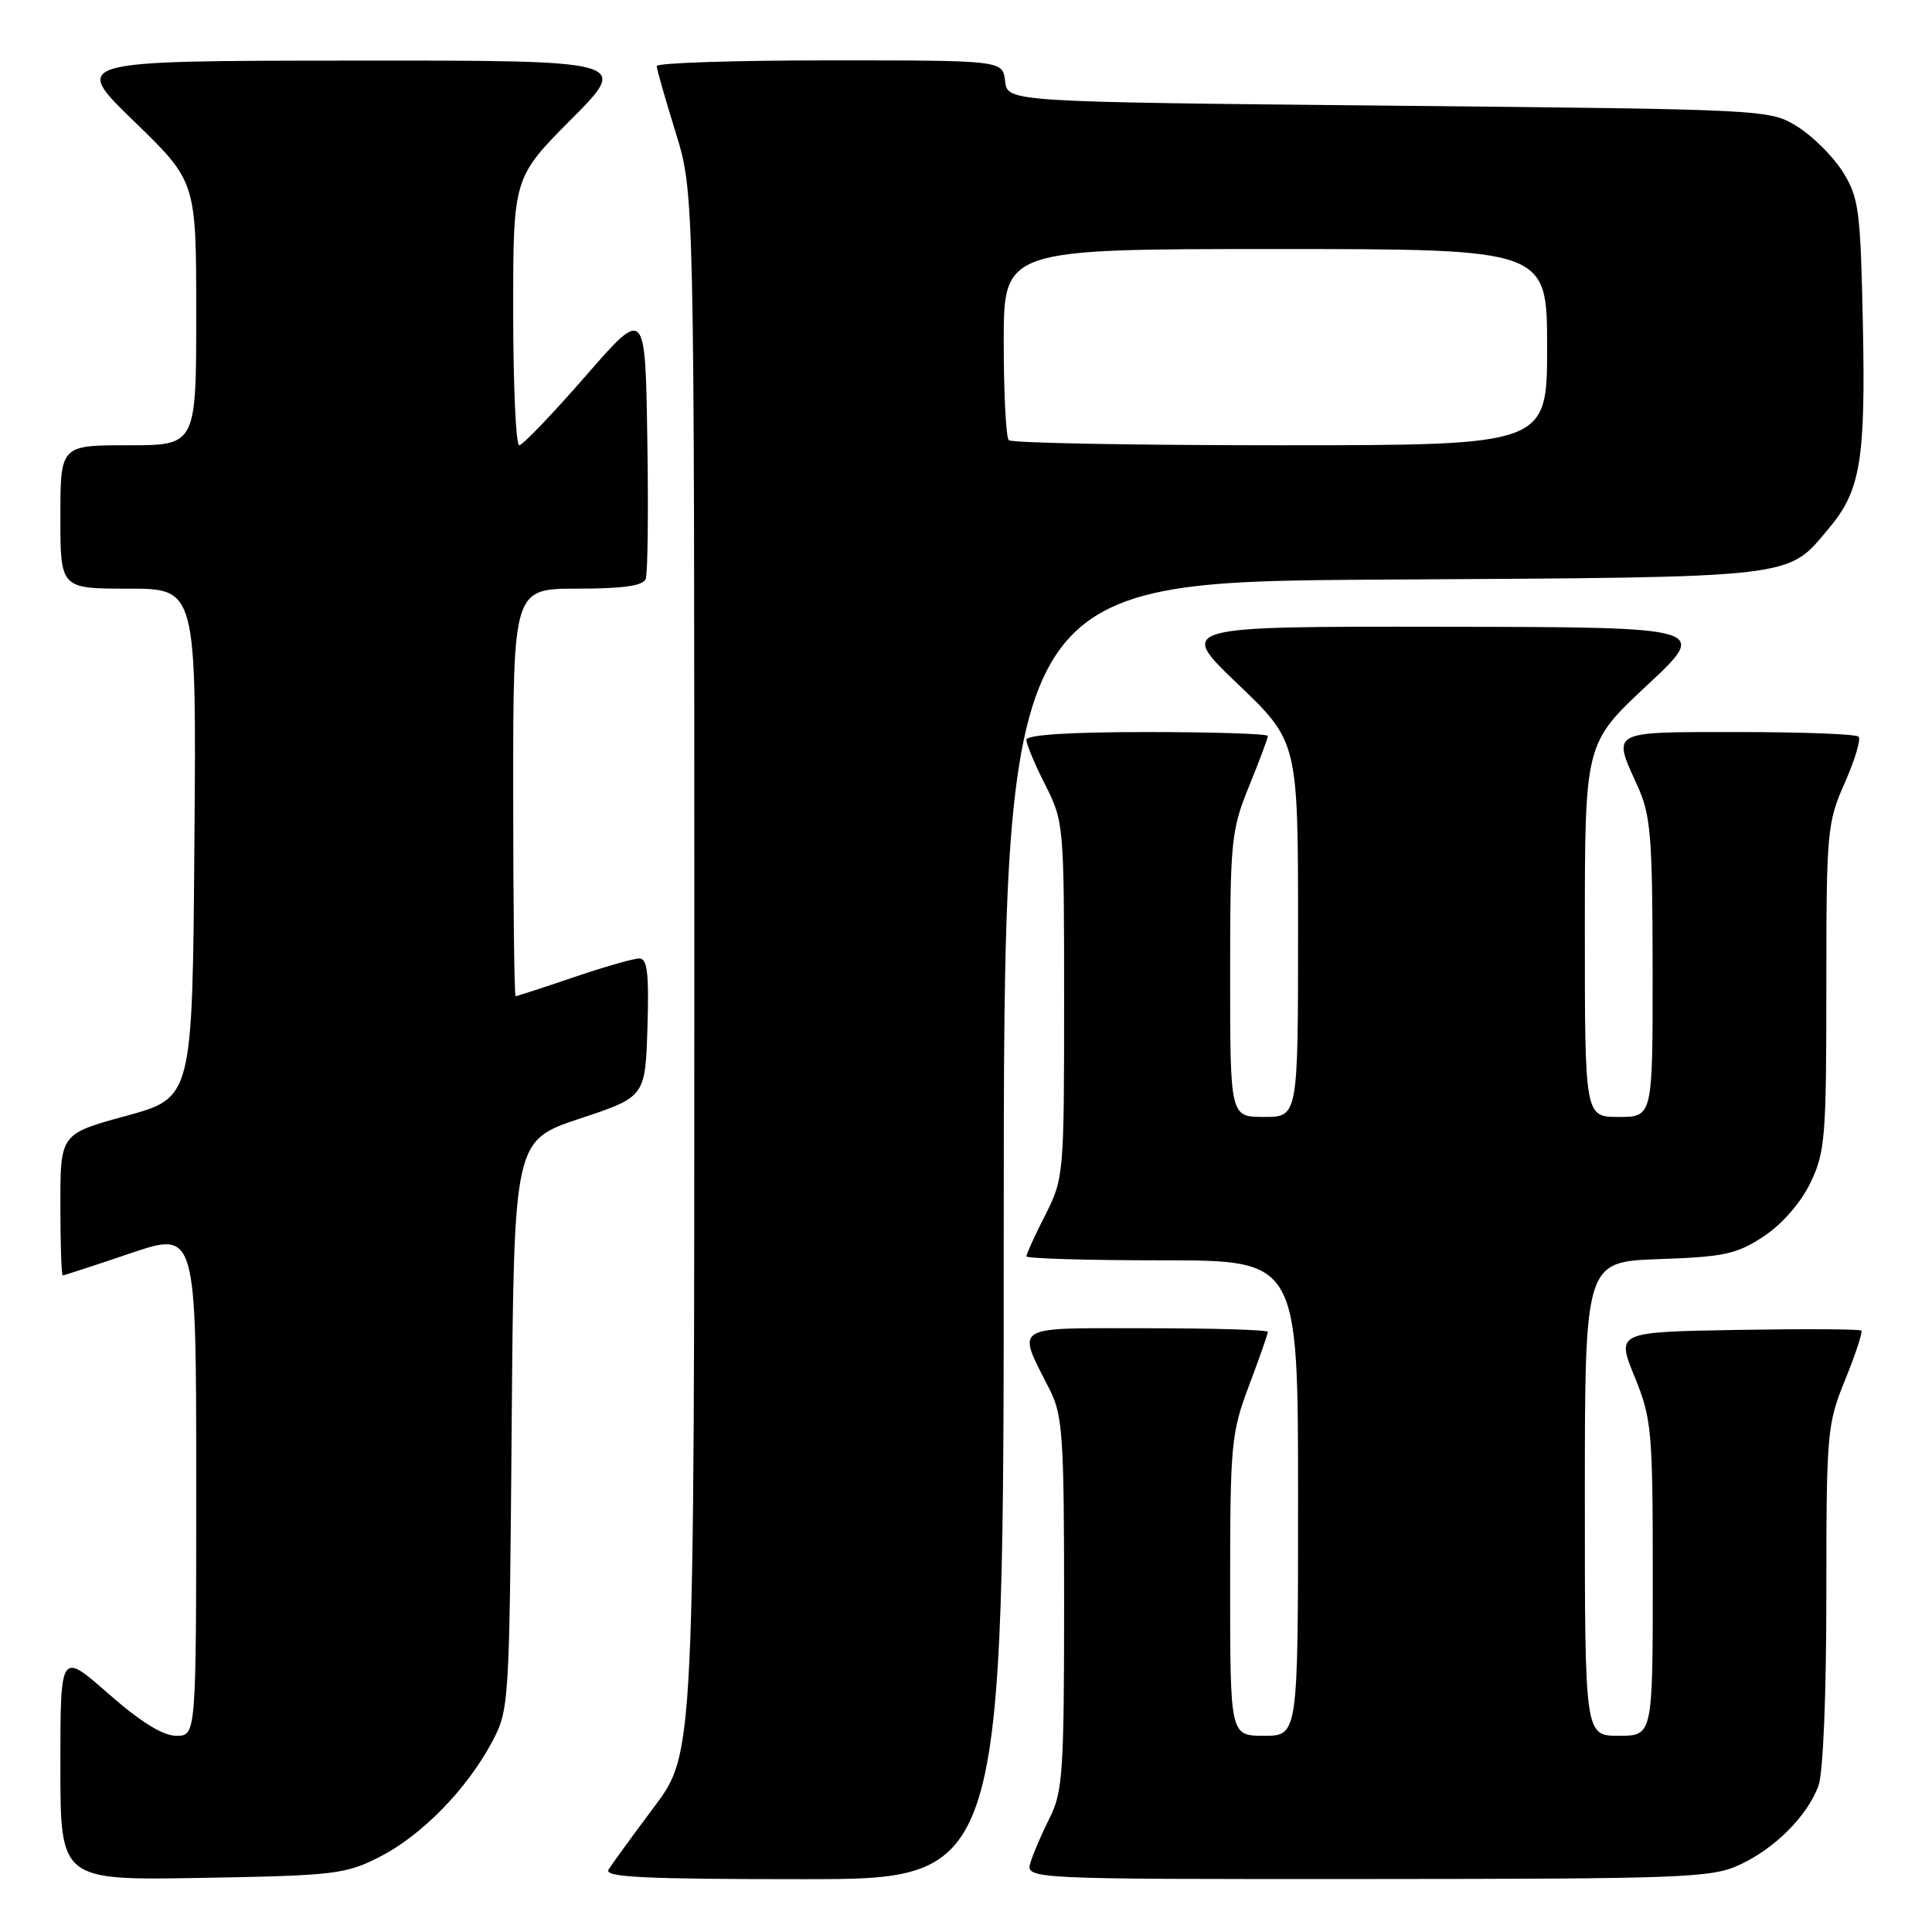 <?xml version="1.0" encoding="UTF-8" standalone="no"?>
<!DOCTYPE svg PUBLIC "-//W3C//DTD SVG 1.1//EN" "http://www.w3.org/Graphics/SVG/1.1/DTD/svg11.dtd" >
<svg xmlns="http://www.w3.org/2000/svg" xmlns:xlink="http://www.w3.org/1999/xlink" version="1.1" viewBox="0 0 256 256">
 <g >
 <path fill="currentColor"
d=" M 50.32 246.04 C 55.88 243.20 61.84 237.10 65.18 230.85 C 67.47 226.55 67.50 226.04 67.80 188.82 C 68.11 151.13 68.11 151.13 76.80 148.23 C 85.50 145.34 85.50 145.34 85.79 136.17 C 86.01 128.96 85.78 127.00 84.71 127.00 C 83.96 127.00 80.04 128.12 76.00 129.50 C 71.96 130.87 68.50 132.00 68.32 132.00 C 68.15 132.00 68.00 119.85 68.00 105.00 C 68.00 78.00 68.00 78.00 76.53 78.00 C 82.56 78.00 85.21 77.62 85.56 76.71 C 85.83 76.01 85.93 67.63 85.77 58.09 C 85.50 40.75 85.50 40.75 77.55 49.88 C 73.18 54.89 69.24 59.00 68.80 59.00 C 68.36 59.00 68.00 51.02 68.00 41.27 C 68.00 23.54 68.00 23.54 75.73 15.77 C 83.45 8.00 83.45 8.00 46.48 8.03 C 9.50 8.06 9.50 8.06 17.75 16.06 C 26.00 24.06 26.00 24.06 26.00 41.53 C 26.00 59.00 26.00 59.00 17.00 59.00 C 8.00 59.00 8.00 59.00 8.00 68.50 C 8.00 78.00 8.00 78.00 17.01 78.00 C 26.03 78.00 26.03 78.00 25.76 111.73 C 25.50 145.45 25.50 145.45 16.75 147.85 C 8.00 150.24 8.00 150.24 8.00 159.62 C 8.00 164.78 8.14 169.00 8.31 169.00 C 8.48 169.00 12.53 167.68 17.31 166.06 C 26.00 163.13 26.00 163.13 26.00 196.56 C 26.00 230.00 26.00 230.00 23.36 230.00 C 21.58 230.00 18.65 228.18 14.36 224.42 C 8.00 218.83 8.00 218.83 8.00 233.99 C 8.00 249.16 8.00 249.16 26.75 248.83 C 44.36 248.52 45.79 248.35 50.32 246.04 Z  M 133.00 163.05 C 133.00 77.10 133.00 77.10 183.25 76.80 C 238.73 76.47 236.71 76.70 242.35 69.99 C 246.53 65.03 247.21 60.93 246.84 42.98 C 246.53 27.85 246.31 26.20 244.20 22.80 C 242.93 20.77 240.23 18.07 238.20 16.80 C 234.50 14.50 234.50 14.50 184.00 14.00 C 133.50 13.50 133.50 13.50 133.18 10.75 C 132.87 8.00 132.87 8.00 109.93 8.00 C 97.32 8.00 87.01 8.34 87.02 8.75 C 87.02 9.16 88.15 13.10 89.51 17.50 C 92.00 25.50 92.00 25.50 92.00 128.91 C 92.00 232.32 92.00 232.32 86.69 239.41 C 83.77 243.31 81.04 247.06 80.63 247.75 C 80.04 248.74 85.46 249.00 106.44 249.00 C 133.00 249.00 133.00 249.00 133.00 163.05 Z  M 230.50 247.10 C 235.16 244.95 239.42 240.69 240.94 236.68 C 241.57 235.00 242.00 224.85 242.00 211.42 C 242.00 189.77 242.09 188.74 244.50 182.81 C 245.87 179.43 246.84 176.50 246.64 176.31 C 246.44 176.11 239.06 176.07 230.23 176.22 C 214.18 176.50 214.18 176.50 216.59 182.42 C 218.87 188.02 219.00 189.46 219.00 209.17 C 219.00 230.00 219.00 230.00 214.50 230.00 C 210.00 230.00 210.00 230.00 210.00 198.59 C 210.00 167.19 210.00 167.19 219.83 166.84 C 228.50 166.54 230.13 166.18 233.71 163.82 C 236.14 162.20 238.60 159.39 239.88 156.75 C 241.84 152.70 242.00 150.74 242.00 130.81 C 242.00 110.13 242.10 109.02 244.44 103.73 C 245.78 100.70 246.61 97.94 246.27 97.61 C 245.94 97.27 238.77 97.00 230.33 97.00 C 213.18 97.00 213.63 96.76 216.98 104.14 C 218.73 108.01 218.96 110.74 218.98 128.25 C 219.00 148.00 219.00 148.00 214.50 148.00 C 210.00 148.00 210.00 148.00 210.00 123.25 C 210.00 98.50 210.00 98.50 218.25 90.80 C 226.50 83.10 226.50 83.10 191.26 83.05 C 156.02 83.00 156.02 83.00 164.01 90.63 C 172.00 98.27 172.00 98.27 172.00 123.13 C 172.00 148.00 172.00 148.00 167.50 148.00 C 163.00 148.00 163.00 148.00 163.00 129.17 C 163.00 111.40 163.14 110.00 165.50 104.19 C 166.88 100.81 168.00 97.81 168.00 97.52 C 168.00 97.23 160.80 97.00 152.00 97.00 C 141.66 97.00 136.00 97.37 136.00 98.03 C 136.00 98.60 137.12 101.29 138.50 104.00 C 140.96 108.85 141.00 109.34 141.00 132.50 C 141.00 155.66 140.96 156.15 138.50 161.00 C 137.12 163.71 136.00 166.17 136.00 166.47 C 136.00 166.76 144.10 167.00 154.00 167.00 C 172.00 167.00 172.00 167.00 172.00 198.50 C 172.00 230.00 172.00 230.00 167.50 230.00 C 163.00 230.00 163.00 230.00 163.00 210.12 C 163.00 191.35 163.14 189.87 165.50 183.60 C 166.88 179.94 168.00 176.74 168.00 176.48 C 168.00 176.21 160.77 176.00 151.93 176.00 C 133.80 176.00 134.70 175.43 139.13 184.21 C 140.81 187.54 141.00 190.47 141.00 212.50 C 141.00 234.53 140.81 237.46 139.13 240.79 C 138.10 242.83 136.94 245.51 136.56 246.75 C 135.87 249.00 135.87 249.00 181.18 248.98 C 223.16 248.96 226.79 248.82 230.50 247.10 Z  M 133.67 58.33 C 133.30 57.97 133.00 52.12 133.00 45.33 C 133.00 33.00 133.00 33.00 169.00 33.00 C 205.00 33.00 205.00 33.00 205.00 46.00 C 205.00 59.00 205.00 59.00 169.67 59.00 C 150.23 59.00 134.03 58.70 133.67 58.33 Z "/>
</g>
</svg>